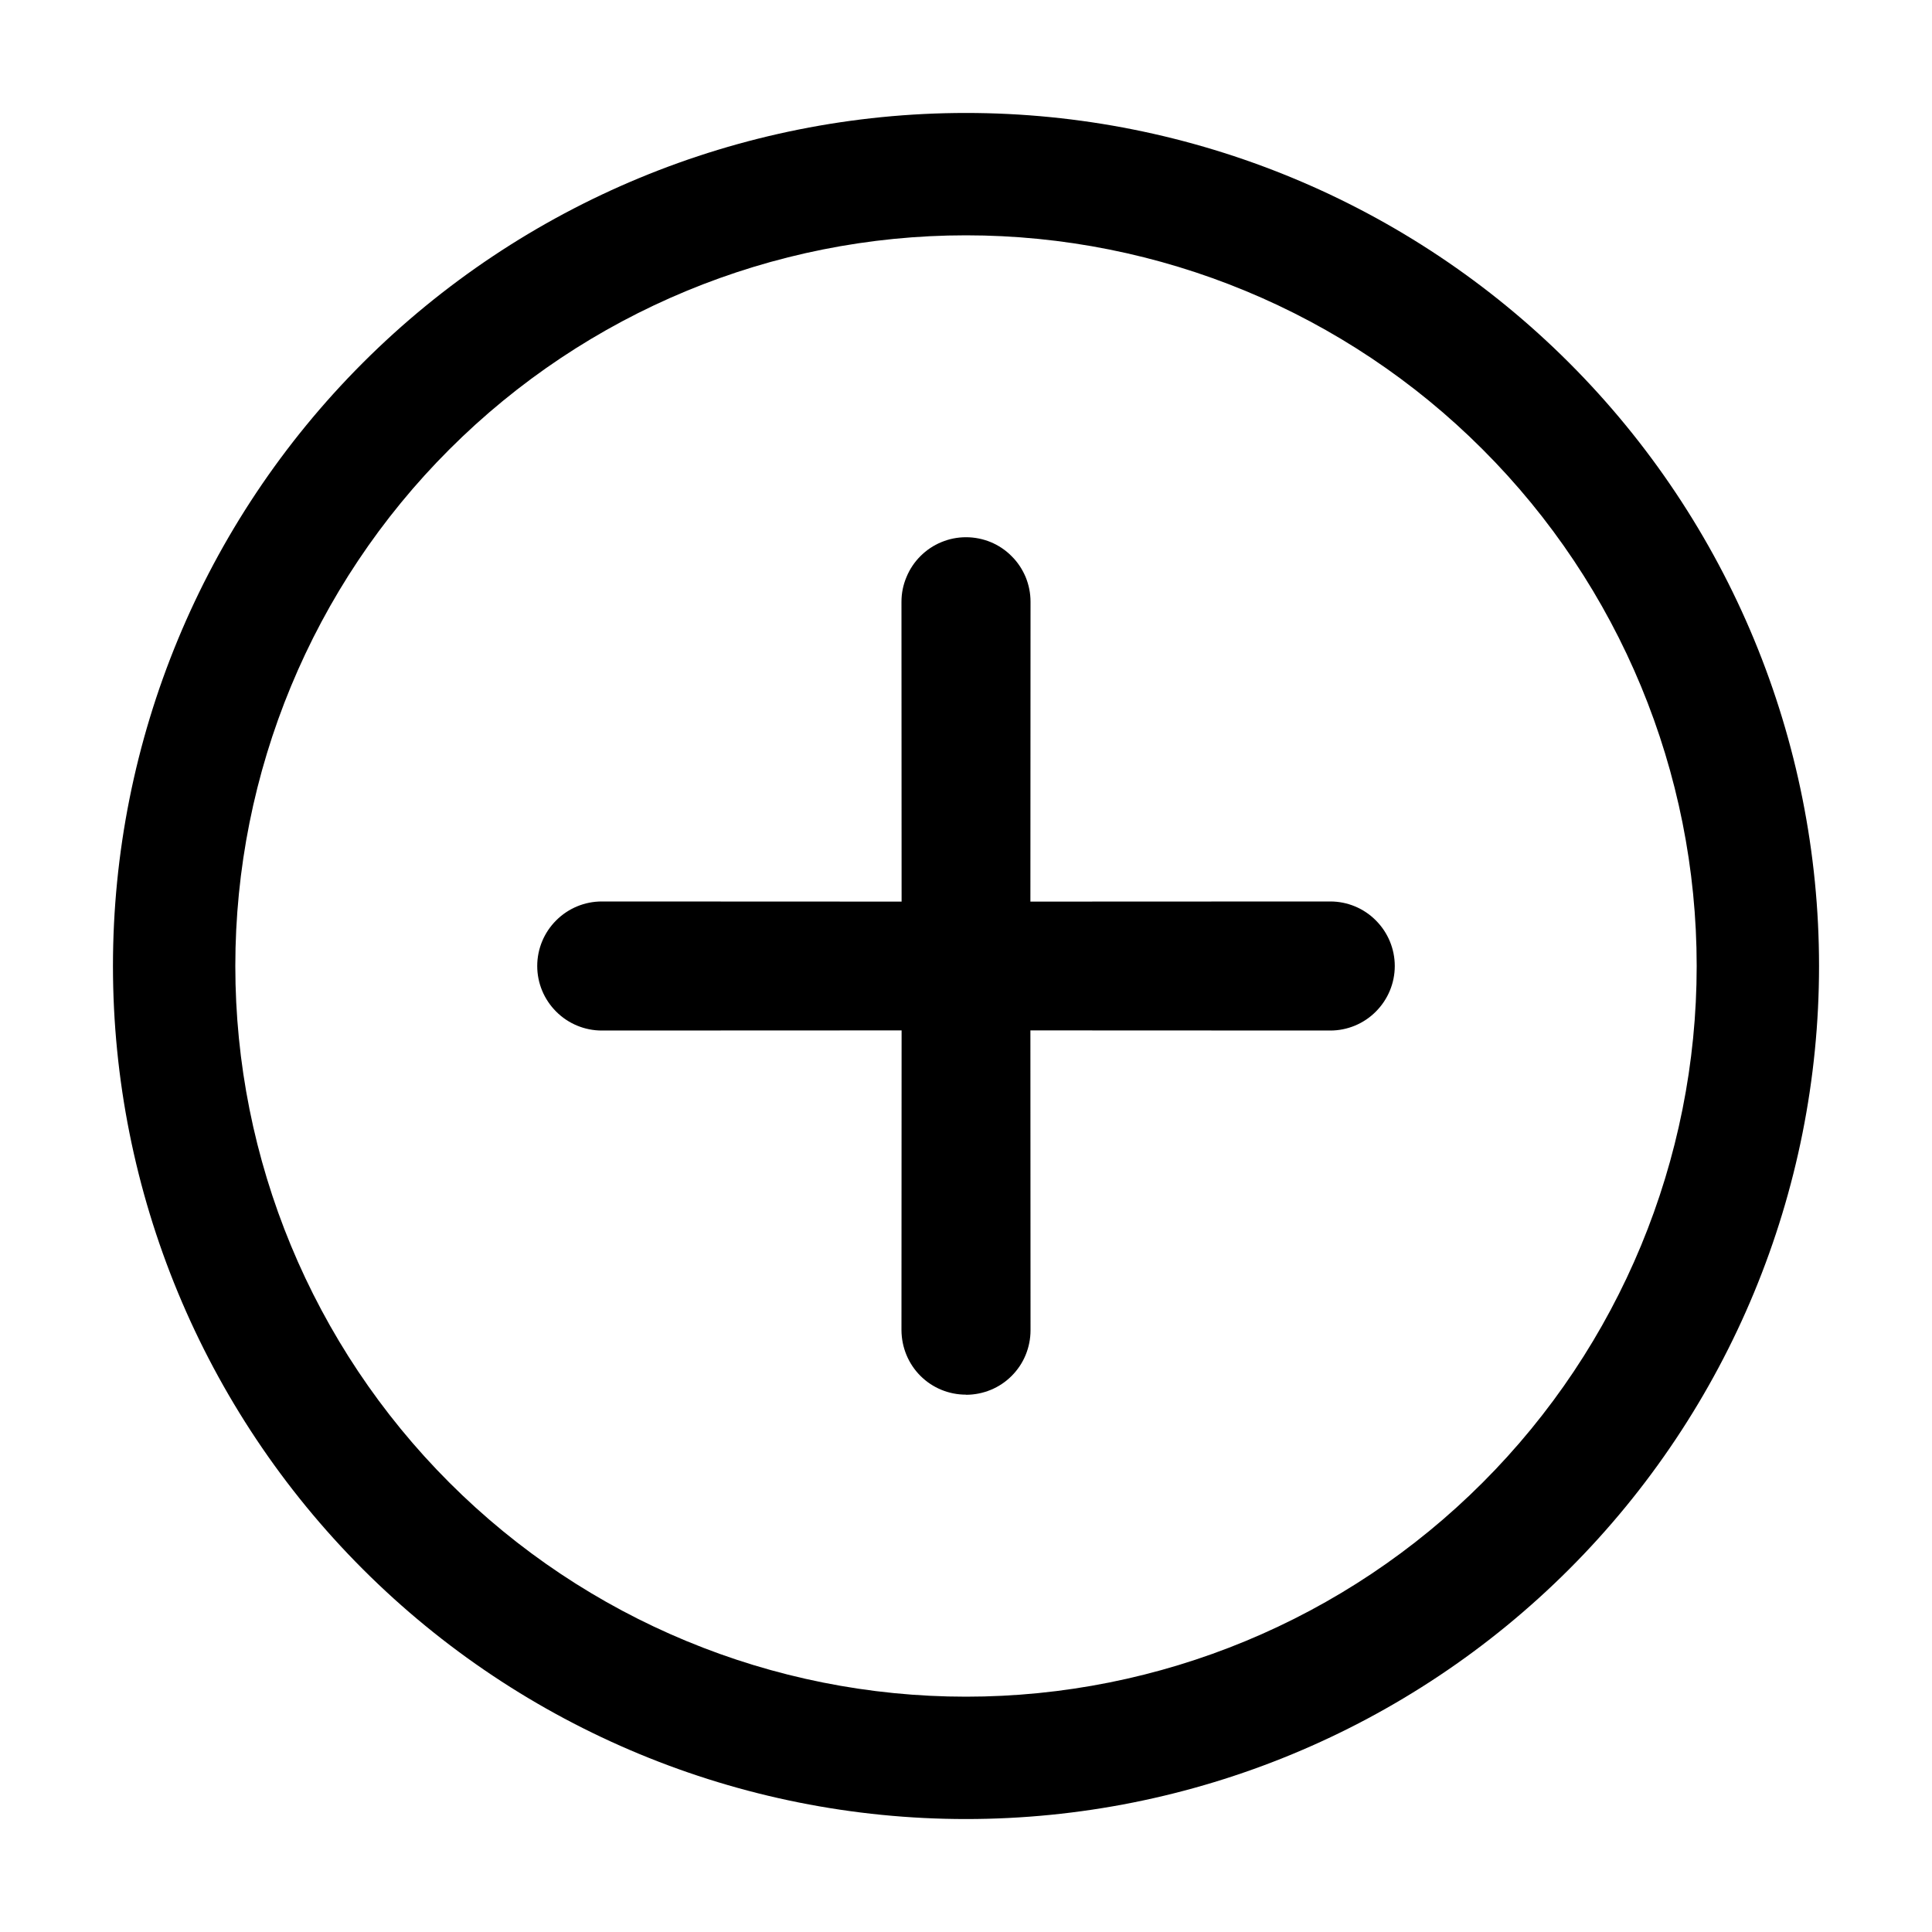 <svg width="15" height="15" viewBox="0 0 15 15" fill="none" xmlns="http://www.w3.org/2000/svg">
<g clip-path="url(#clip0)">
<path fill-rule="evenodd" clip-rule="evenodd" d="M12.183 2.817C13.425 4.059 14.123 5.743 14.123 7.5C14.123 9.257 13.425 10.941 12.183 12.183C10.941 13.425 9.257 14.123 7.5 14.123C5.744 14.123 4.059 13.425 2.817 12.183C1.575 10.941 0.877 9.257 0.877 7.5C0.877 5.743 1.575 4.059 2.817 2.817C4.059 1.575 5.744 0.877 7.5 0.877C9.257 0.877 10.941 1.575 12.183 2.817ZM11.511 11.511C12.575 10.447 13.173 9.005 13.173 7.5C13.173 5.995 12.575 4.552 11.511 3.489C10.448 2.425 9.005 1.827 7.5 1.827C5.996 1.827 4.553 2.425 3.489 3.489C2.425 4.552 1.827 5.995 1.827 7.5C1.827 9.005 2.425 10.447 3.489 11.511C4.553 12.575 5.996 13.173 7.5 13.173C9.005 13.173 10.448 12.575 11.511 11.511ZM7.499 10.828C7.367 10.828 7.24 10.776 7.146 10.682C7.052 10.588 7 10.461 6.999 10.328L7 8L4.672 8.001C4.539 8.001 4.412 7.948 4.318 7.854C4.224 7.76 4.171 7.633 4.171 7.5C4.171 7.367 4.224 7.24 4.318 7.146C4.412 7.052 4.539 6.999 4.672 6.999L7 7L6.999 4.672C6.999 4.606 7.012 4.541 7.038 4.48C7.063 4.419 7.1 4.364 7.146 4.318C7.193 4.271 7.248 4.234 7.309 4.209C7.369 4.184 7.434 4.171 7.5 4.171C7.566 4.171 7.631 4.184 7.692 4.209C7.752 4.234 7.808 4.271 7.854 4.318C7.901 4.364 7.937 4.419 7.963 4.48C7.988 4.541 8.001 4.606 8.001 4.672L8 7L10.329 6.999C10.461 6.999 10.589 7.052 10.682 7.146C10.776 7.24 10.829 7.367 10.829 7.5C10.829 7.633 10.776 7.76 10.682 7.854C10.589 7.948 10.461 8.001 10.329 8.001L8 8L8.001 10.328C8.001 10.394 7.988 10.459 7.963 10.52C7.938 10.581 7.901 10.636 7.854 10.683C7.808 10.729 7.753 10.766 7.692 10.791C7.631 10.816 7.566 10.829 7.5 10.829L7.499 10.828Z" fill="black"/>
</g>
<defs>
<clipPath id="clip0">
<rect width="15" height="15" fill="white" transform="translate(15) rotate(90)"/>
</clipPath>
</defs>
</svg>
